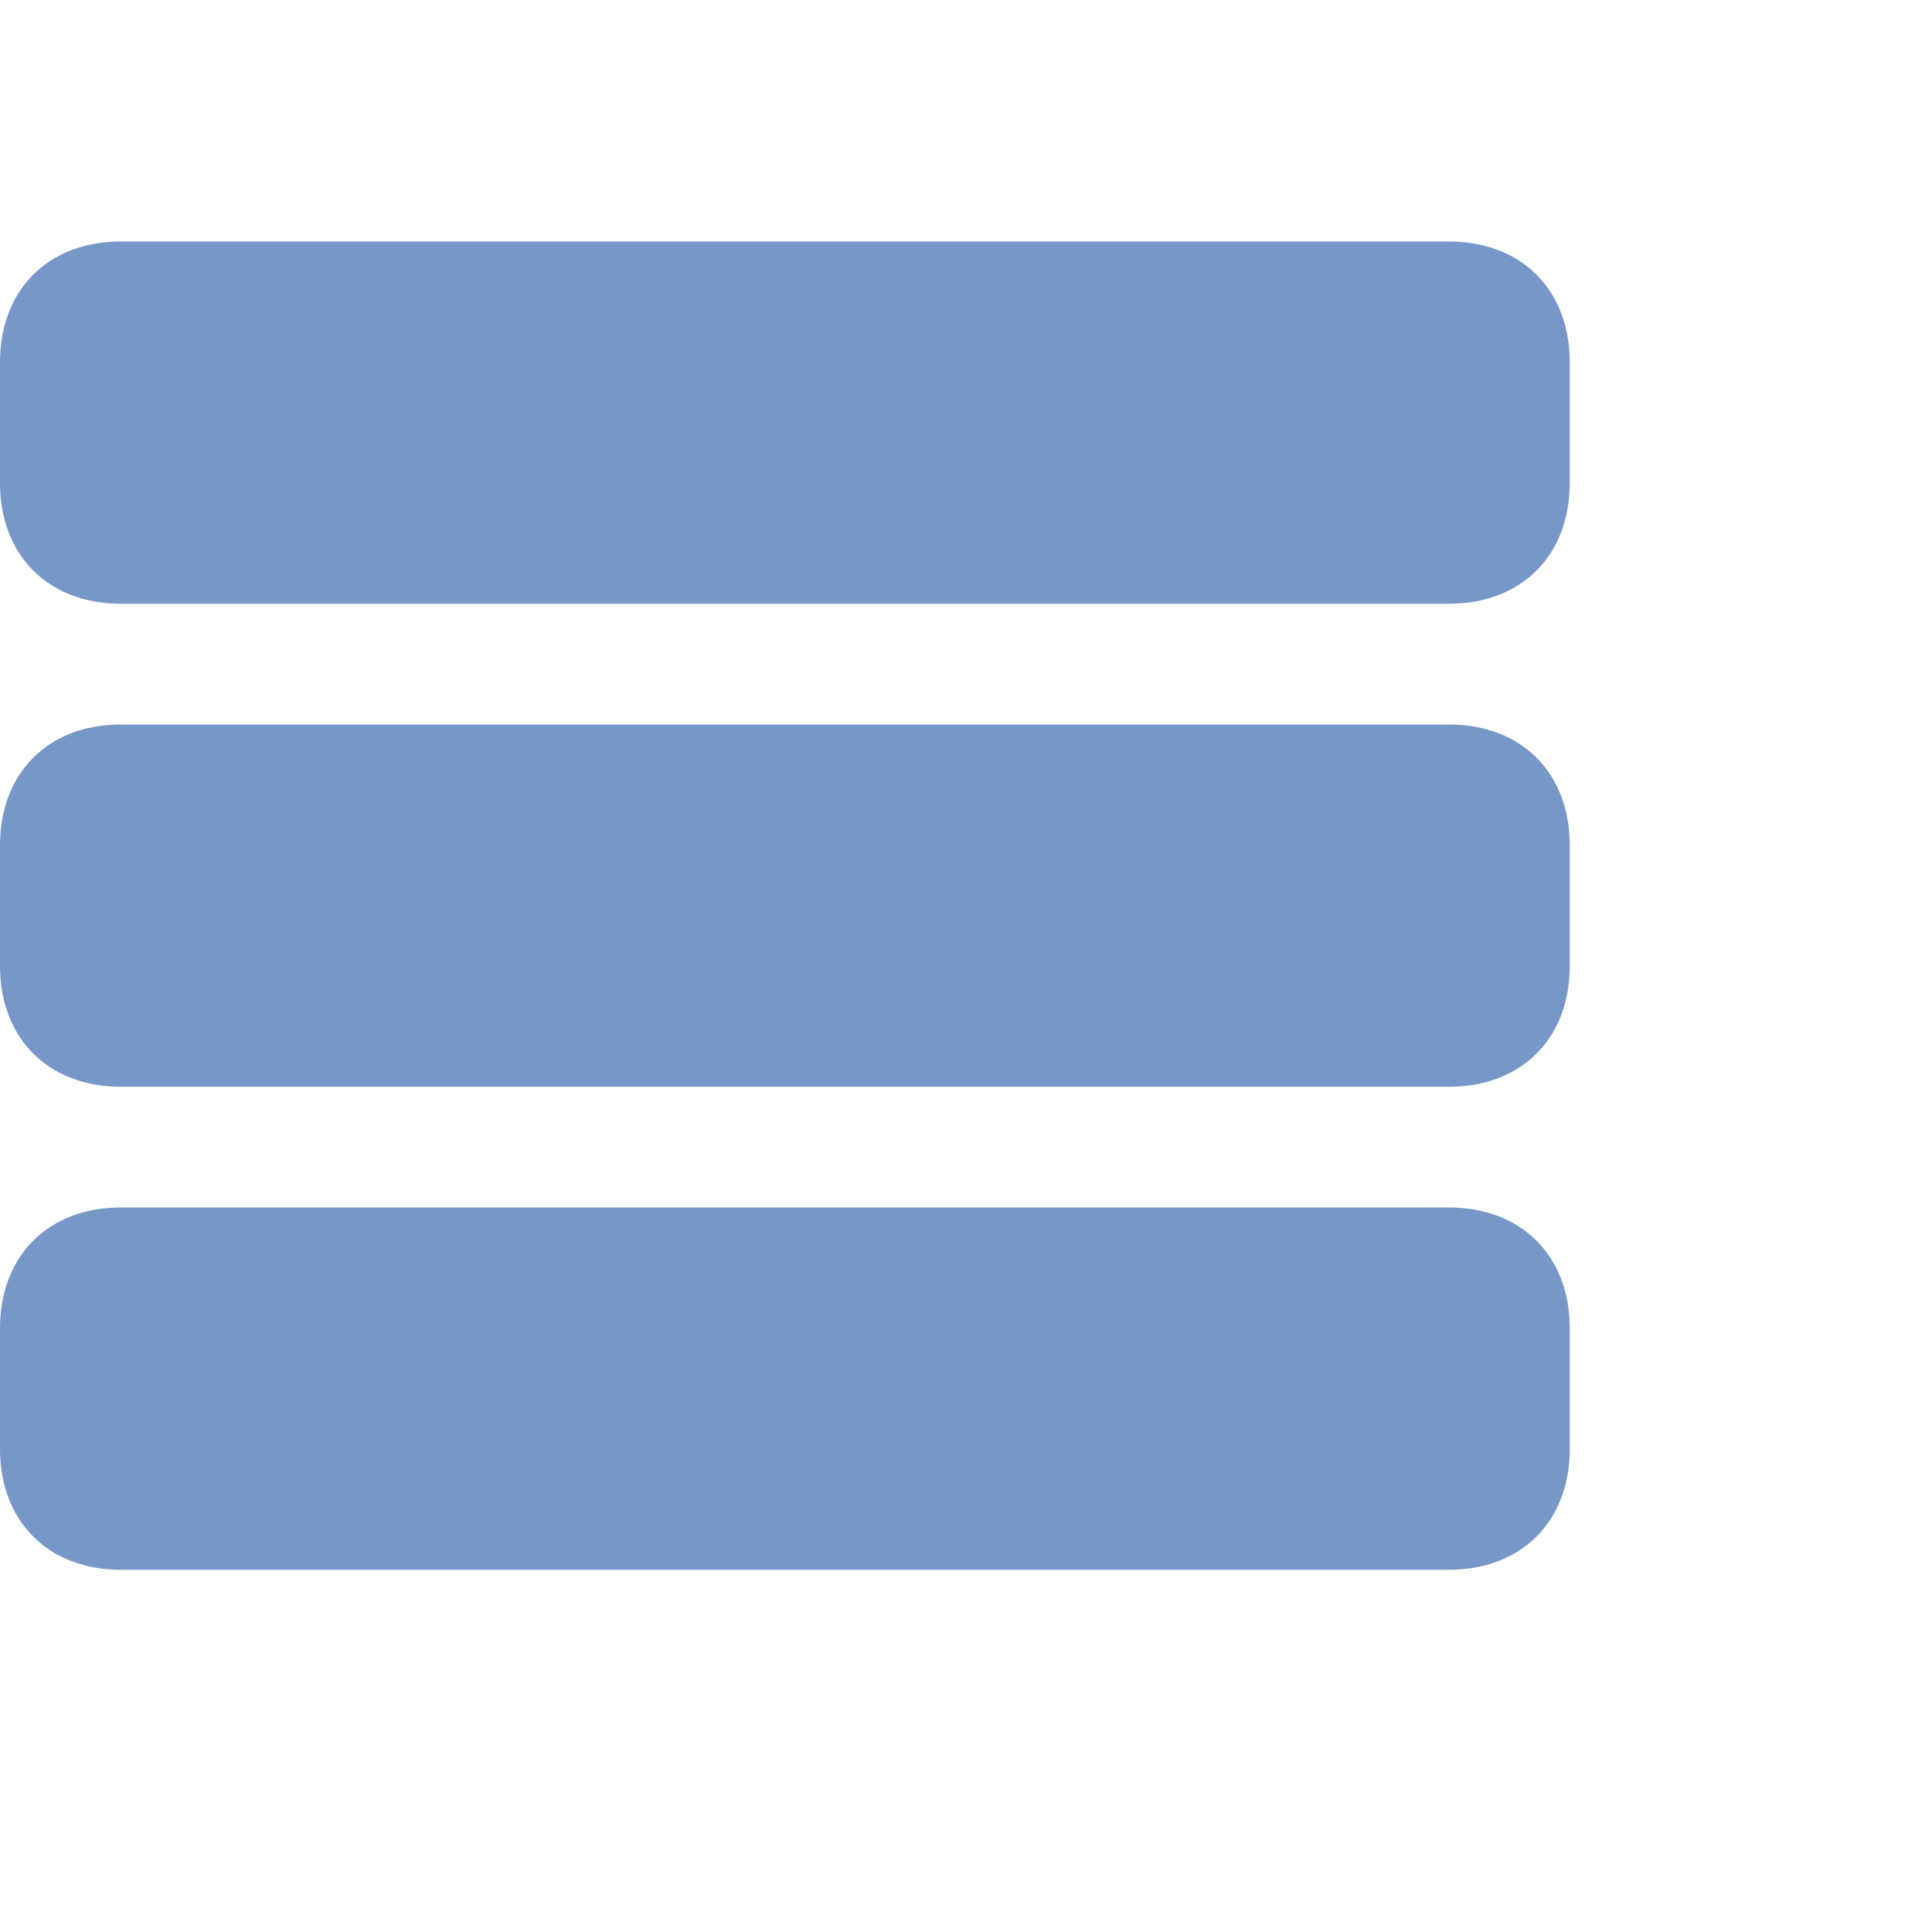 <svg xmlns="http://www.w3.org/2000/svg" viewBox="0 0 16 16" enable-background="new 0 0 16 16"><path d="m12 10h-11c-.6 0-1 .4-1 1v1c0 .6.4 1 1 1h11c.6 0 1-.4 1-1v-1c0-.6-.4-1-1-1m0-4h-11c-.6 0-1 .4-1 1v1c0 .6.4 1 1 1h11c.6 0 1-.4 1-1v-1c0-.6-.4-1-1-1m0-4h-11c-.6 0-1 .4-1 1v1c0 .6.4 1 1 1h11c.6 0 1-.4 1-1v-1c0-.6-.4-1-1-1" fill="#7697c7"/></svg>